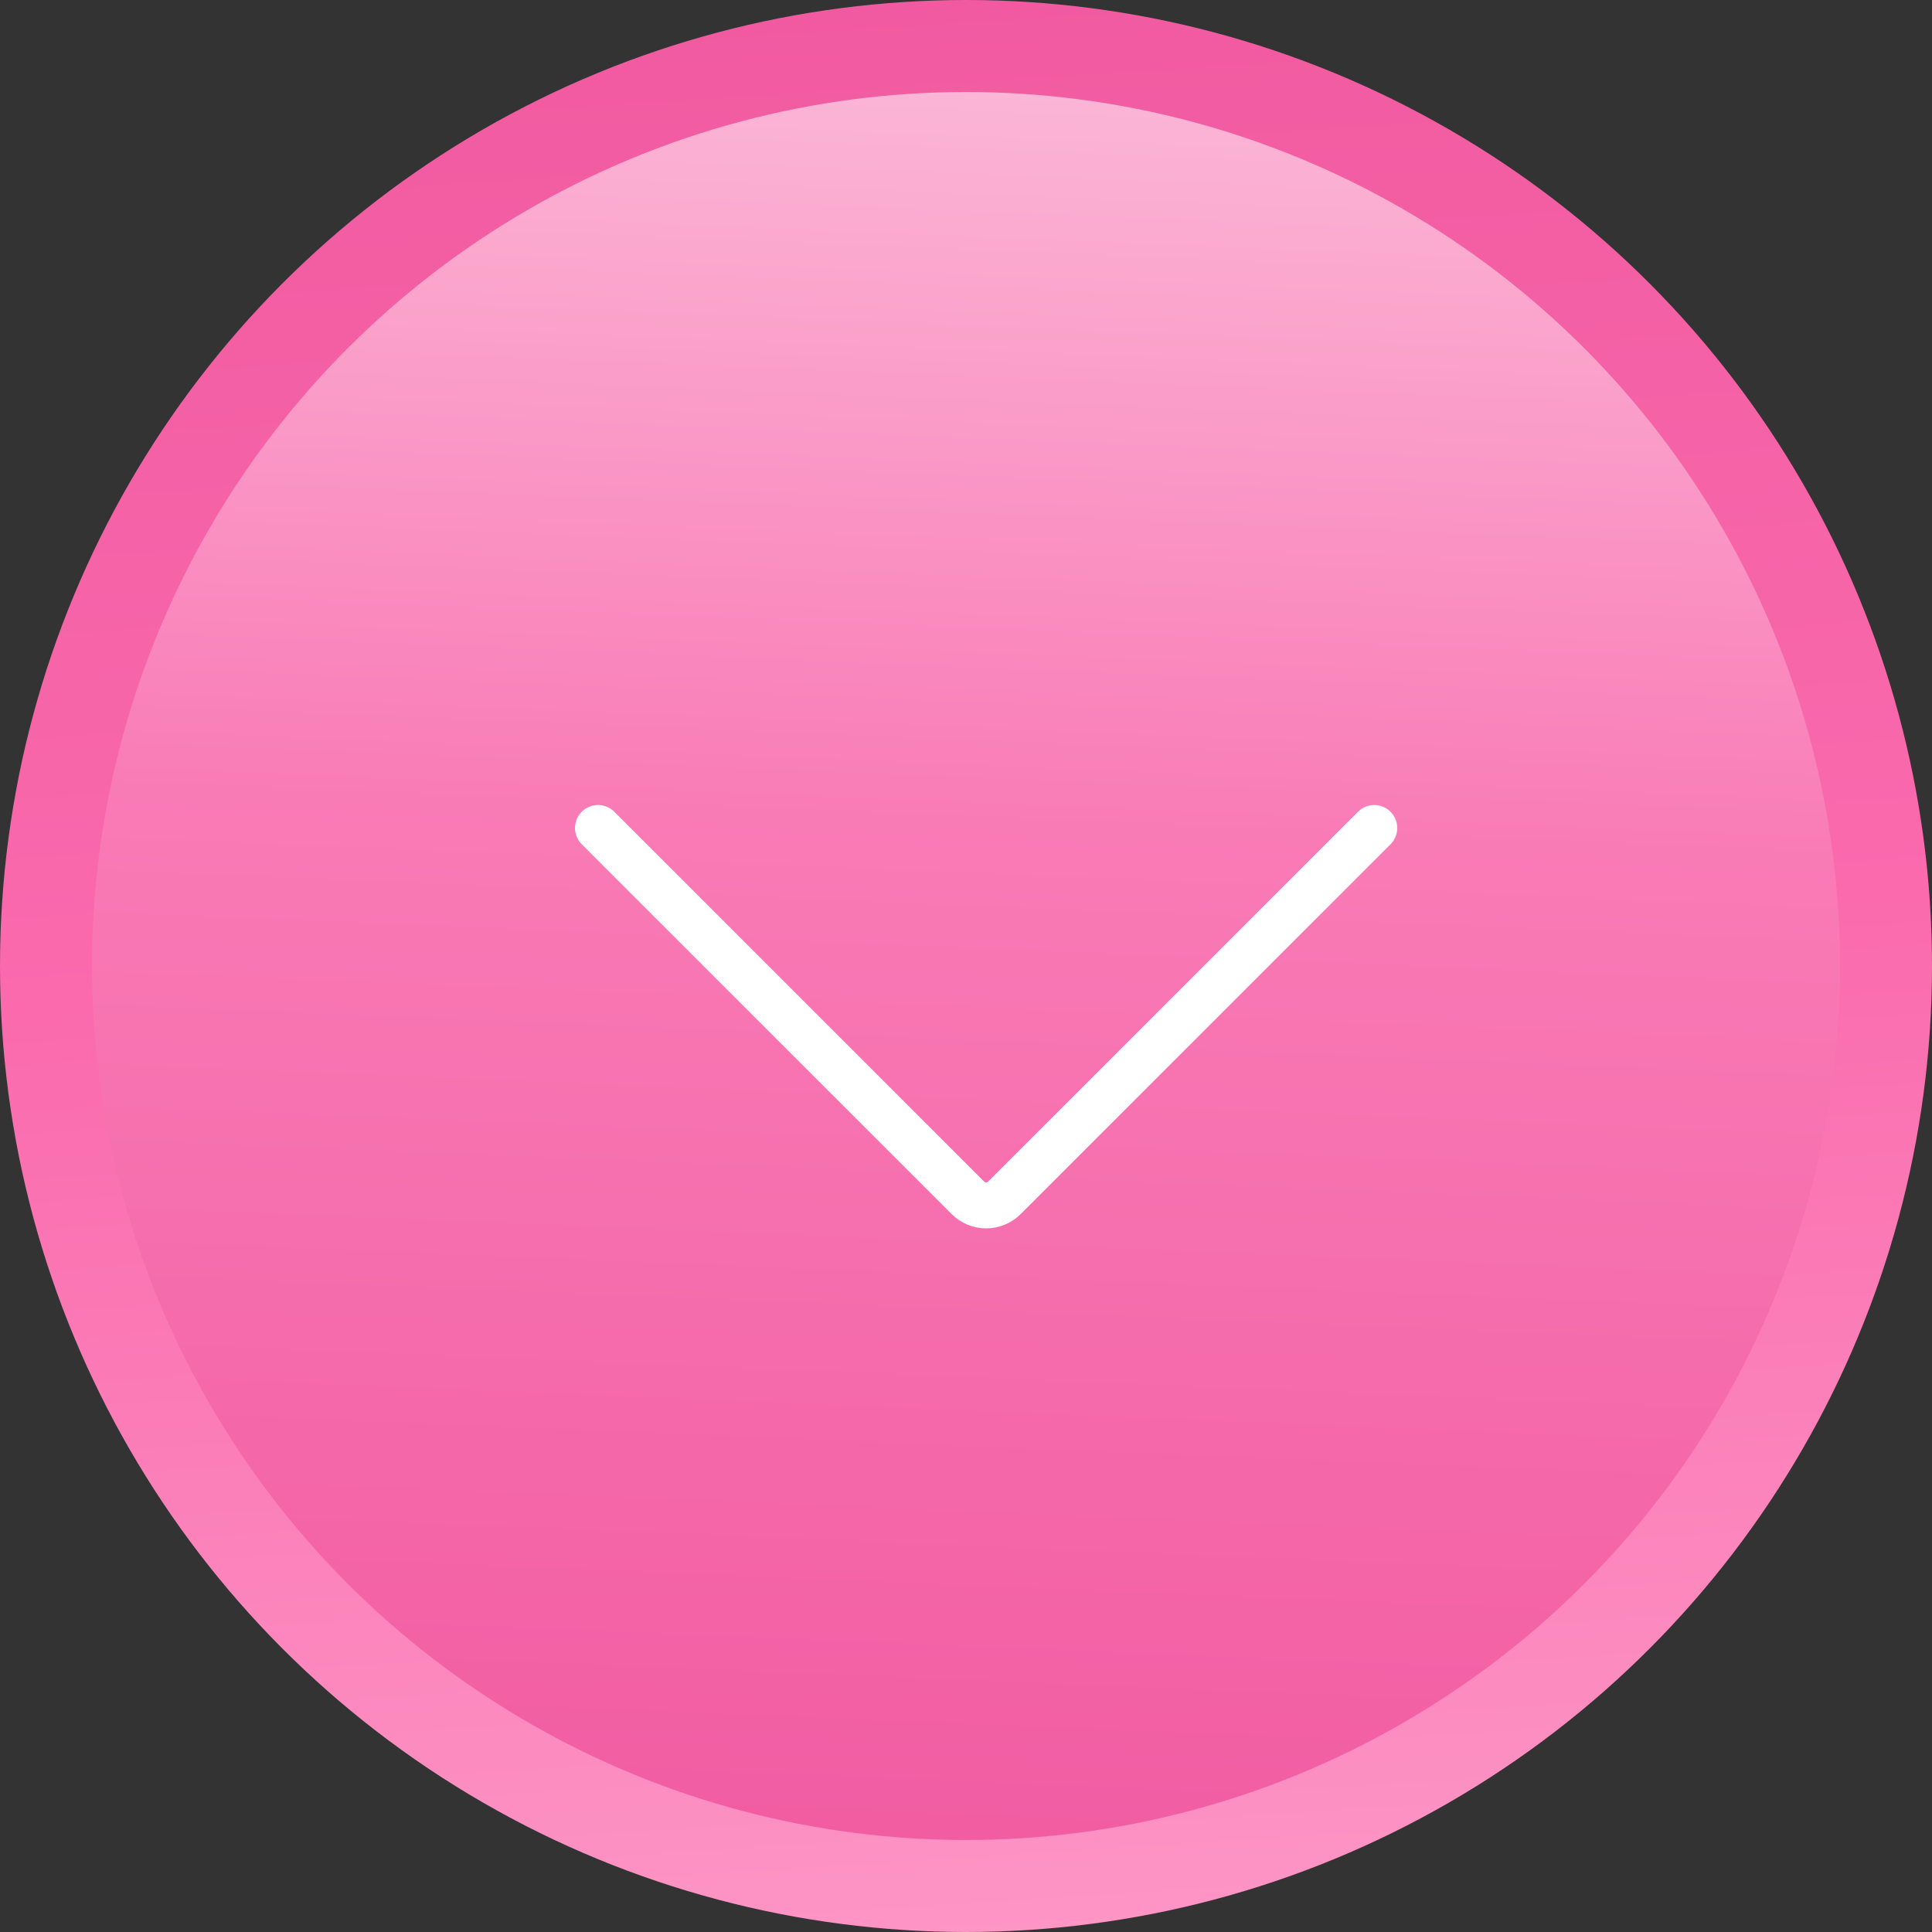 <svg width="100%" height="100%" viewBox="0 0 42 42" fill="none" xmlns="http://www.w3.org/2000/svg">
<rect x="0" y="0" width="42" height="42" fill="#333333" stroke="none"/>
<circle cx="21" cy="21" r="20" fill="url(#paint0_linear)" stroke="url(#paint1_linear)" stroke-width="2"/>
<path d="M29.875 18L21.835 26.039C21.616 26.259 21.26 26.259 21.041 26.04L21.04 26.039L13 18" stroke="white" stroke-linecap="round" stroke-linejoin="round"/>
<defs>
<linearGradient id="paint0_linear" x1="21.072" y1="-8.944" x2="18.98" y2="41.917" gradientUnits="userSpaceOnUse">
<stop stop-color="#FDDDEC"/>
<stop offset="0.526" stop-color="#F97BB6"/>
<stop offset="1" stop-color="#F15AA0"/>
</linearGradient>
<linearGradient id="paint1_linear" x1="23" y1="43.5" x2="20.232" y2="-0.11" gradientUnits="userSpaceOnUse">
<stop stop-color="#FD98C7"/>
<stop offset="0.526" stop-color="#FA6AAD"/>
<stop offset="1" stop-color="#F15AA0"/>
</linearGradient>
</defs>
</svg>
